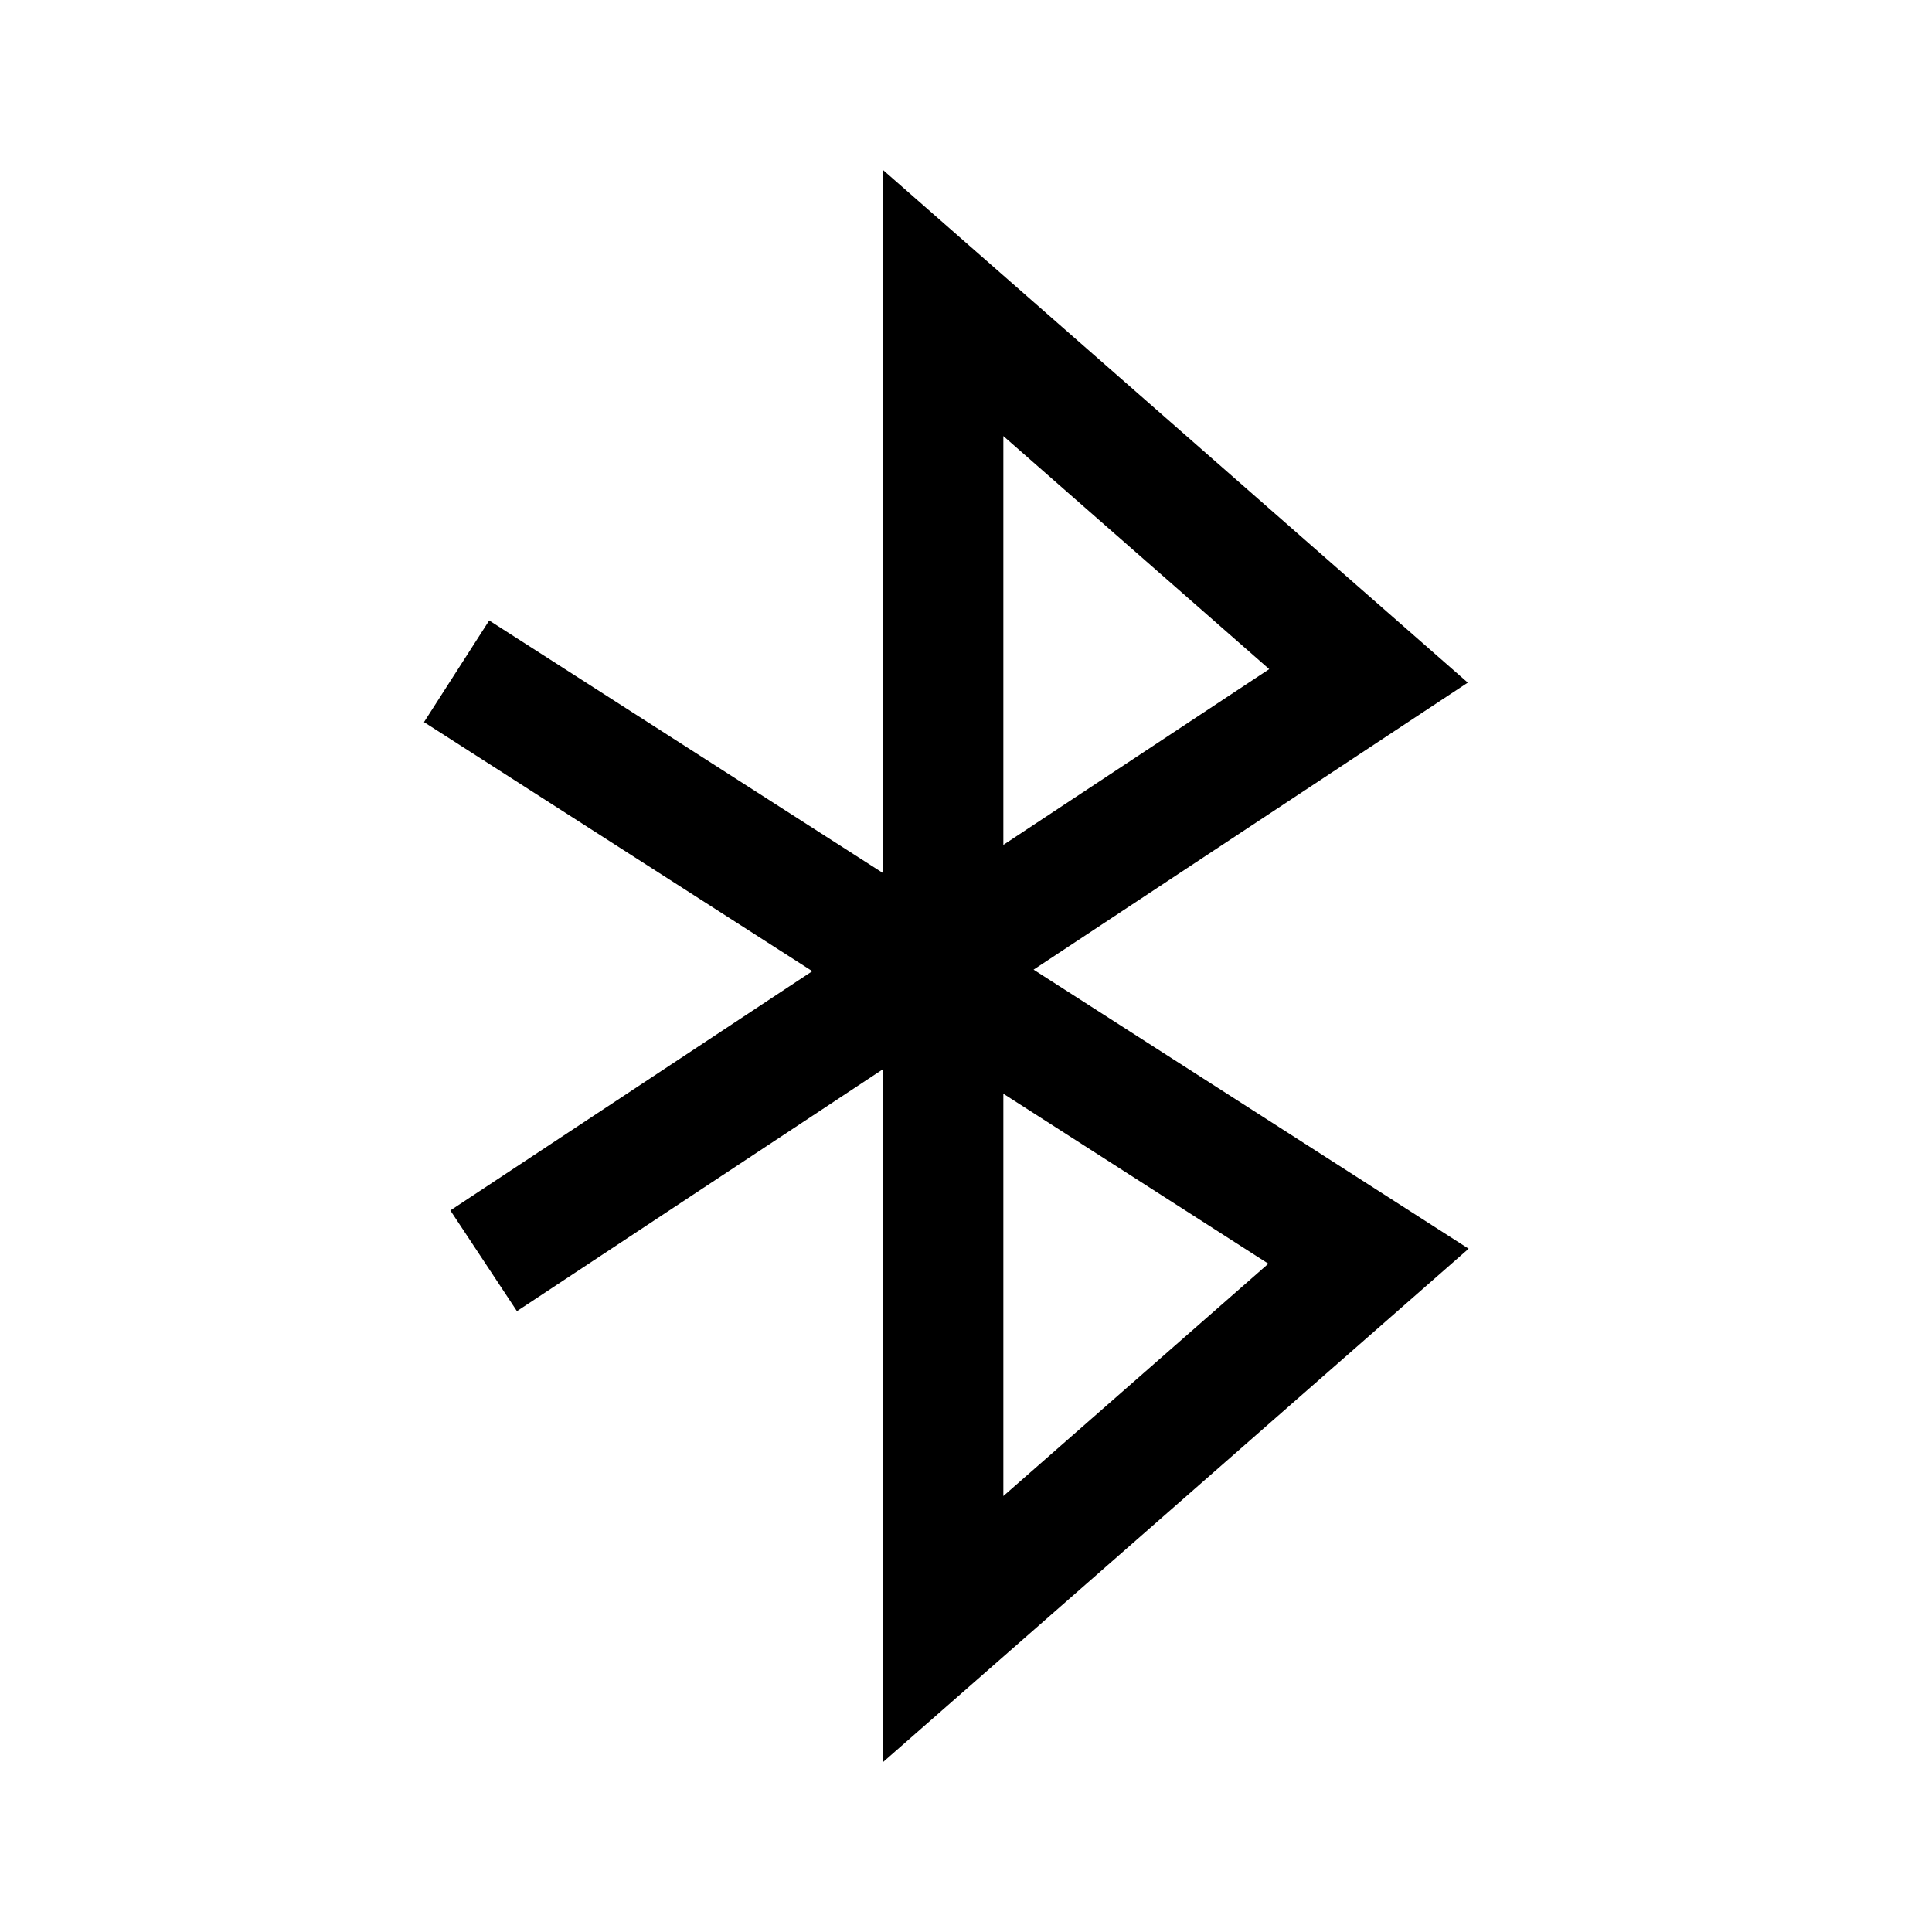 <svg id="bluetooth" xmlns="http://www.w3.org/2000/svg" width="24" height="24" viewBox="0 0 24 24">
  <defs>
    <style>
      .cls-1, .cls-2 {
        fill: none;
      }

      .cls-1 {
        stroke: #000;
        stroke-width: 1.5px;
      }
    </style>
  </defs>
  <path id="bluetooth-2" data-name="bluetooth" class="cls-1" d="M6.336,15.9,17.328,8.634,12.042,4V20.477l5.286-4.634L6,8.577" transform="translate(-0.328 -0.238)"/>
  <rect id="Rettangolo_1311" data-name="Rettangolo 1311" class="cls-2" width="24" height="24"/>
</svg>
